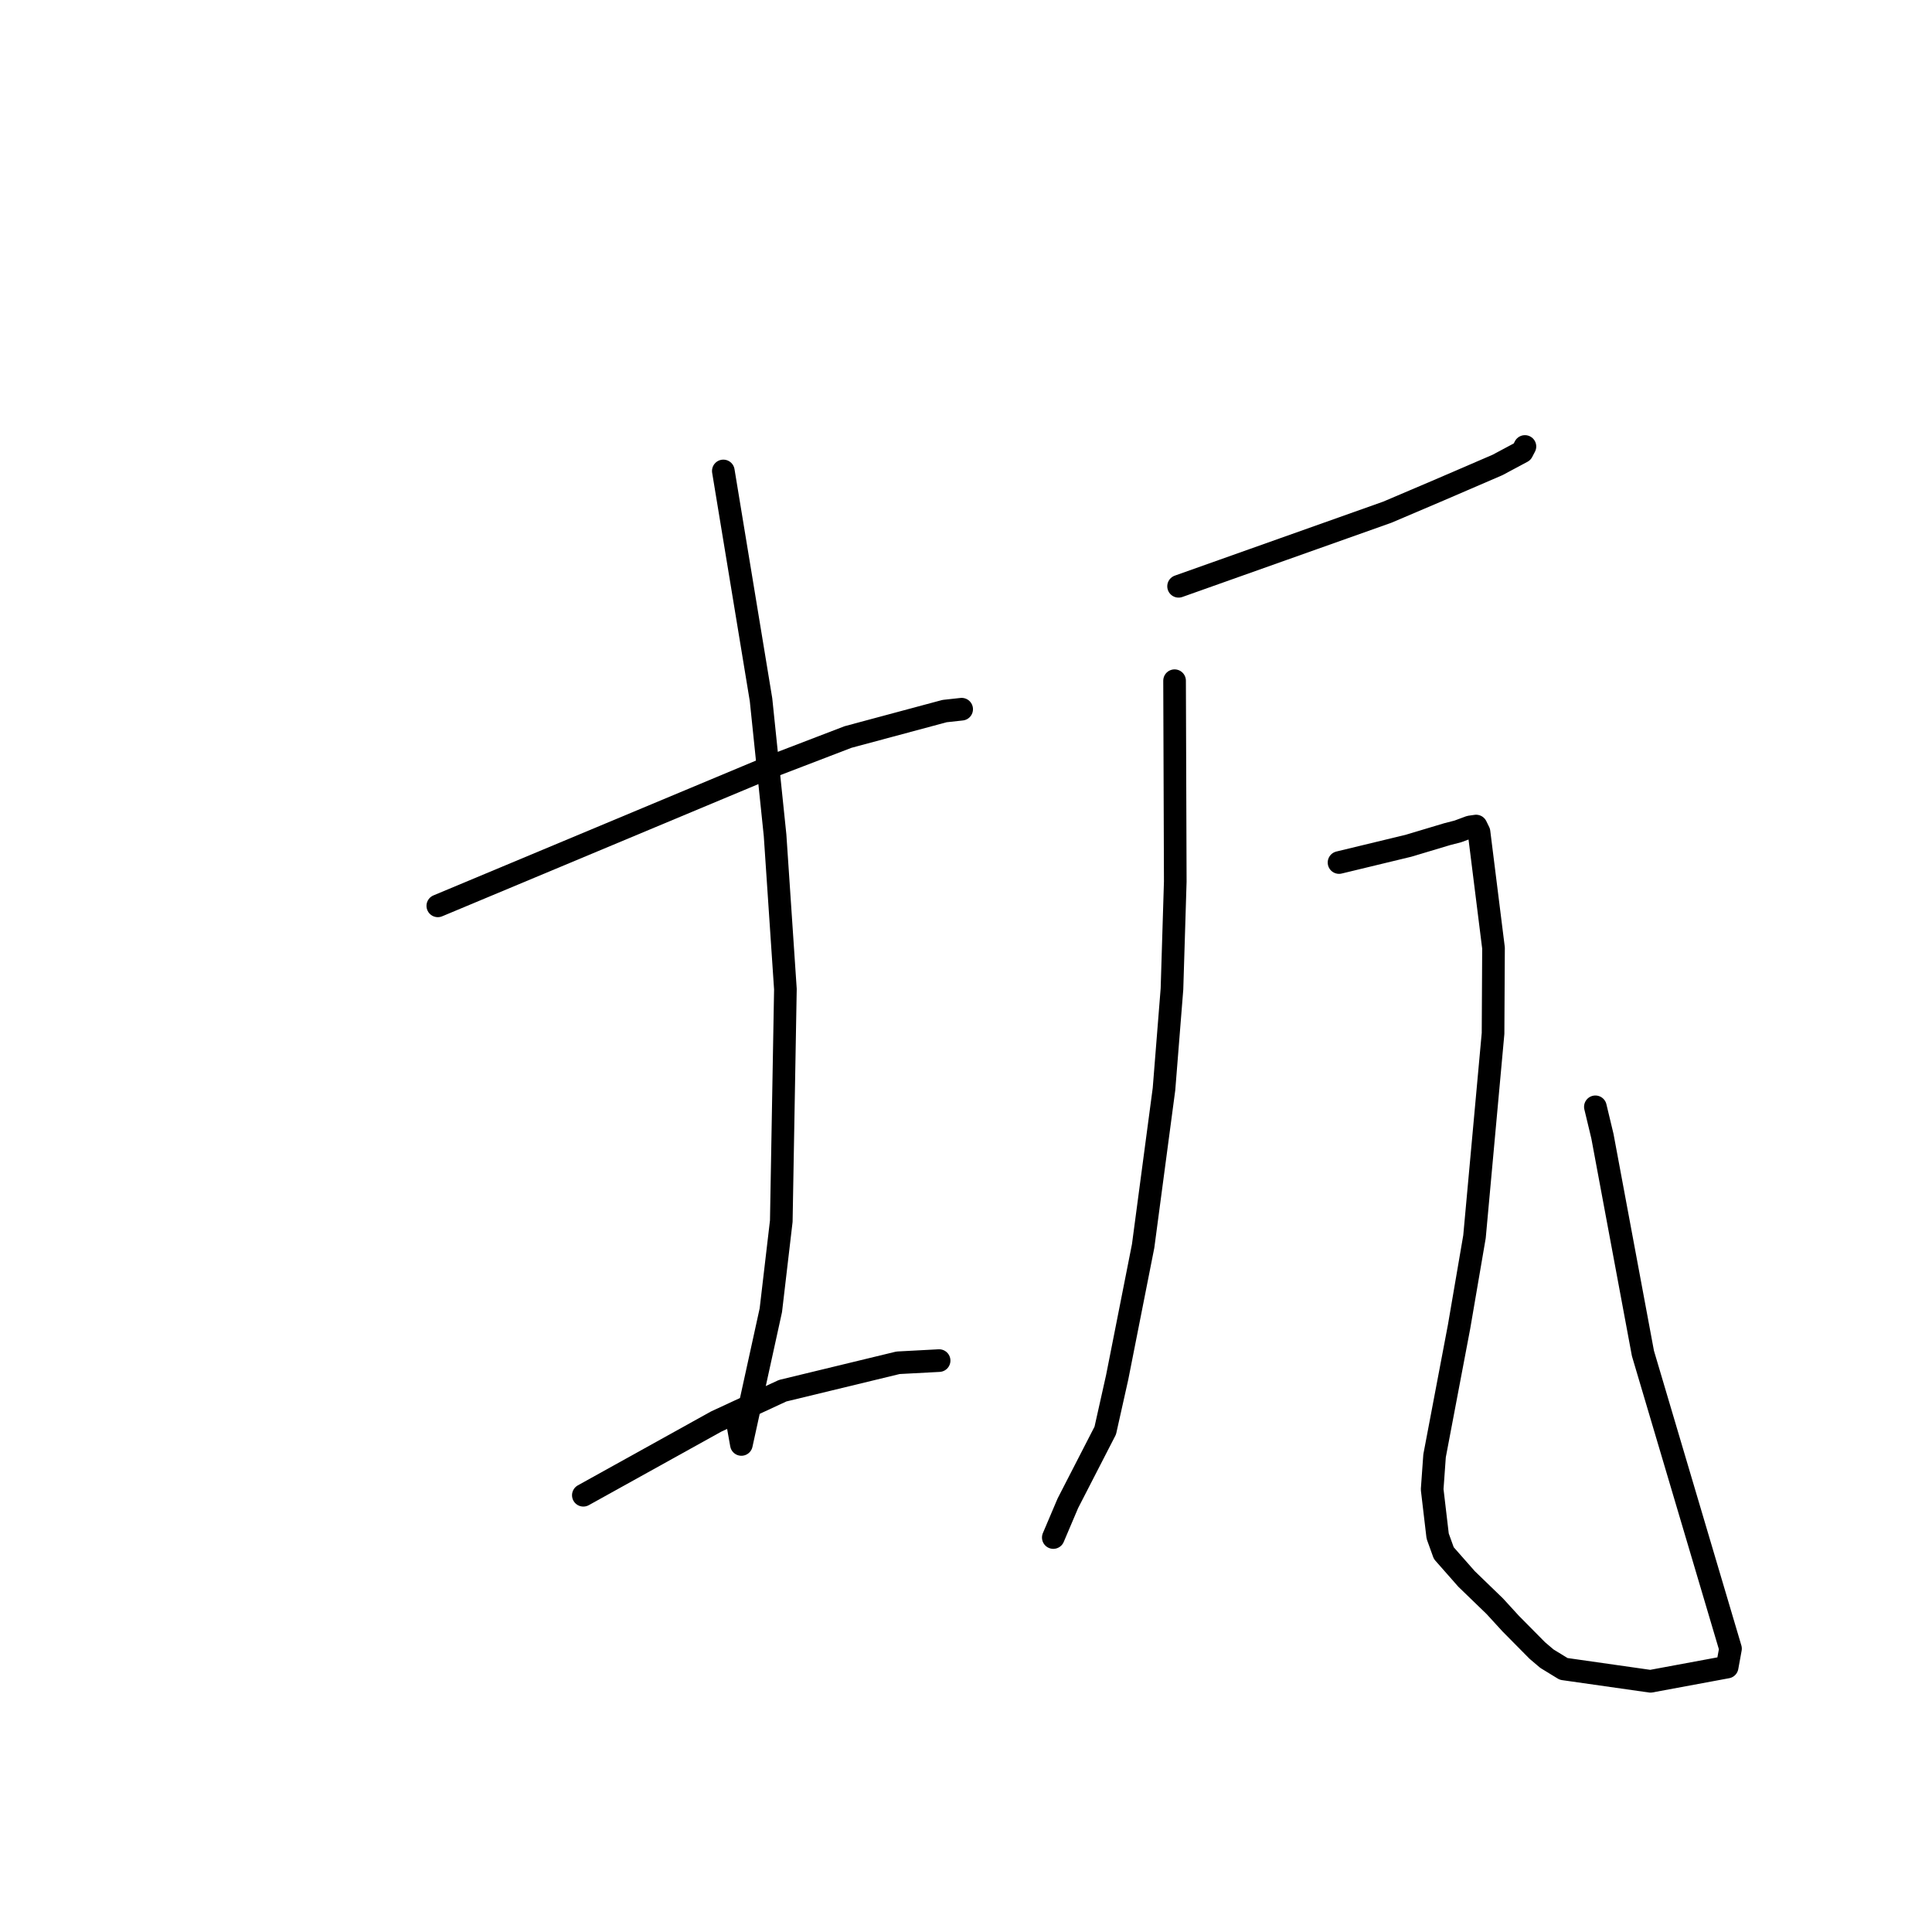 <?xml version="1.0" standalone="no"?>
    <svg width="256" height="256" xmlns="http://www.w3.org/2000/svg" version="1.1">
    <polyline stroke="black" stroke-width="3" stroke-linecap="round" fill="transparent" stroke-linejoin="round" points="58.013 120.03 80.097 110.798 102.181 101.566 112.364 97.659 125.161 94.222 127.258 93.992 127.425 93.974 " />
        <polyline stroke="black" stroke-width="3" stroke-linecap="round" fill="transparent" stroke-linejoin="round" points="95.845 62.404 98.343 77.56 100.84 92.716 102.701 110.673 104.07 131.07 103.525 161.805 102.14 173.613 98.238 191.397 97.714 188.46 " />
        <polyline stroke="black" stroke-width="3" stroke-linecap="round" fill="transparent" stroke-linejoin="round" points="77.296 198.129 86.094 193.247 94.892 188.364 103.701 184.278 118.995 180.575 124.01 180.309 124.437 180.286 " />
        <polyline stroke="black" stroke-width="3" stroke-linecap="round" fill="transparent" stroke-linejoin="round" points="156.169 77.688 169.996 72.778 183.824 67.868 190.639 64.967 198.428 61.61 201.691 59.866 201.969 59.337 202.061 59.161 " />
        <polyline stroke="black" stroke-width="3" stroke-linecap="round" fill="transparent" stroke-linejoin="round" points="155.637 90.197 155.683 103.502 155.729 116.807 155.292 131.045 154.235 144.312 151.471 165.105 148.034 182.491 146.454 189.554 141.5 199.185 139.73 203.349 139.568 203.73 " />
        <polyline stroke="black" stroke-width="3" stroke-linecap="round" fill="transparent" stroke-linejoin="round" points="177.429 114.29 182.03 113.179 186.63 112.069 191.762 110.53 193.174 110.166 194.772 109.574 195.593 109.457 195.975 110.239 197.898 125.616 197.837 136.94 195.378 163.869 193.335 175.793 190.087 192.904 189.769 197.35 190.498 203.542 191.31 205.793 194.327 209.22 198.074 212.842 200.175 215.138 203.702 218.703 204.969 219.78 207.191 221.14 218.694 222.78 228.854 220.896 229.3 218.453 217.697 179.329 212.329 150.546 211.396 146.659 " />
        </svg>